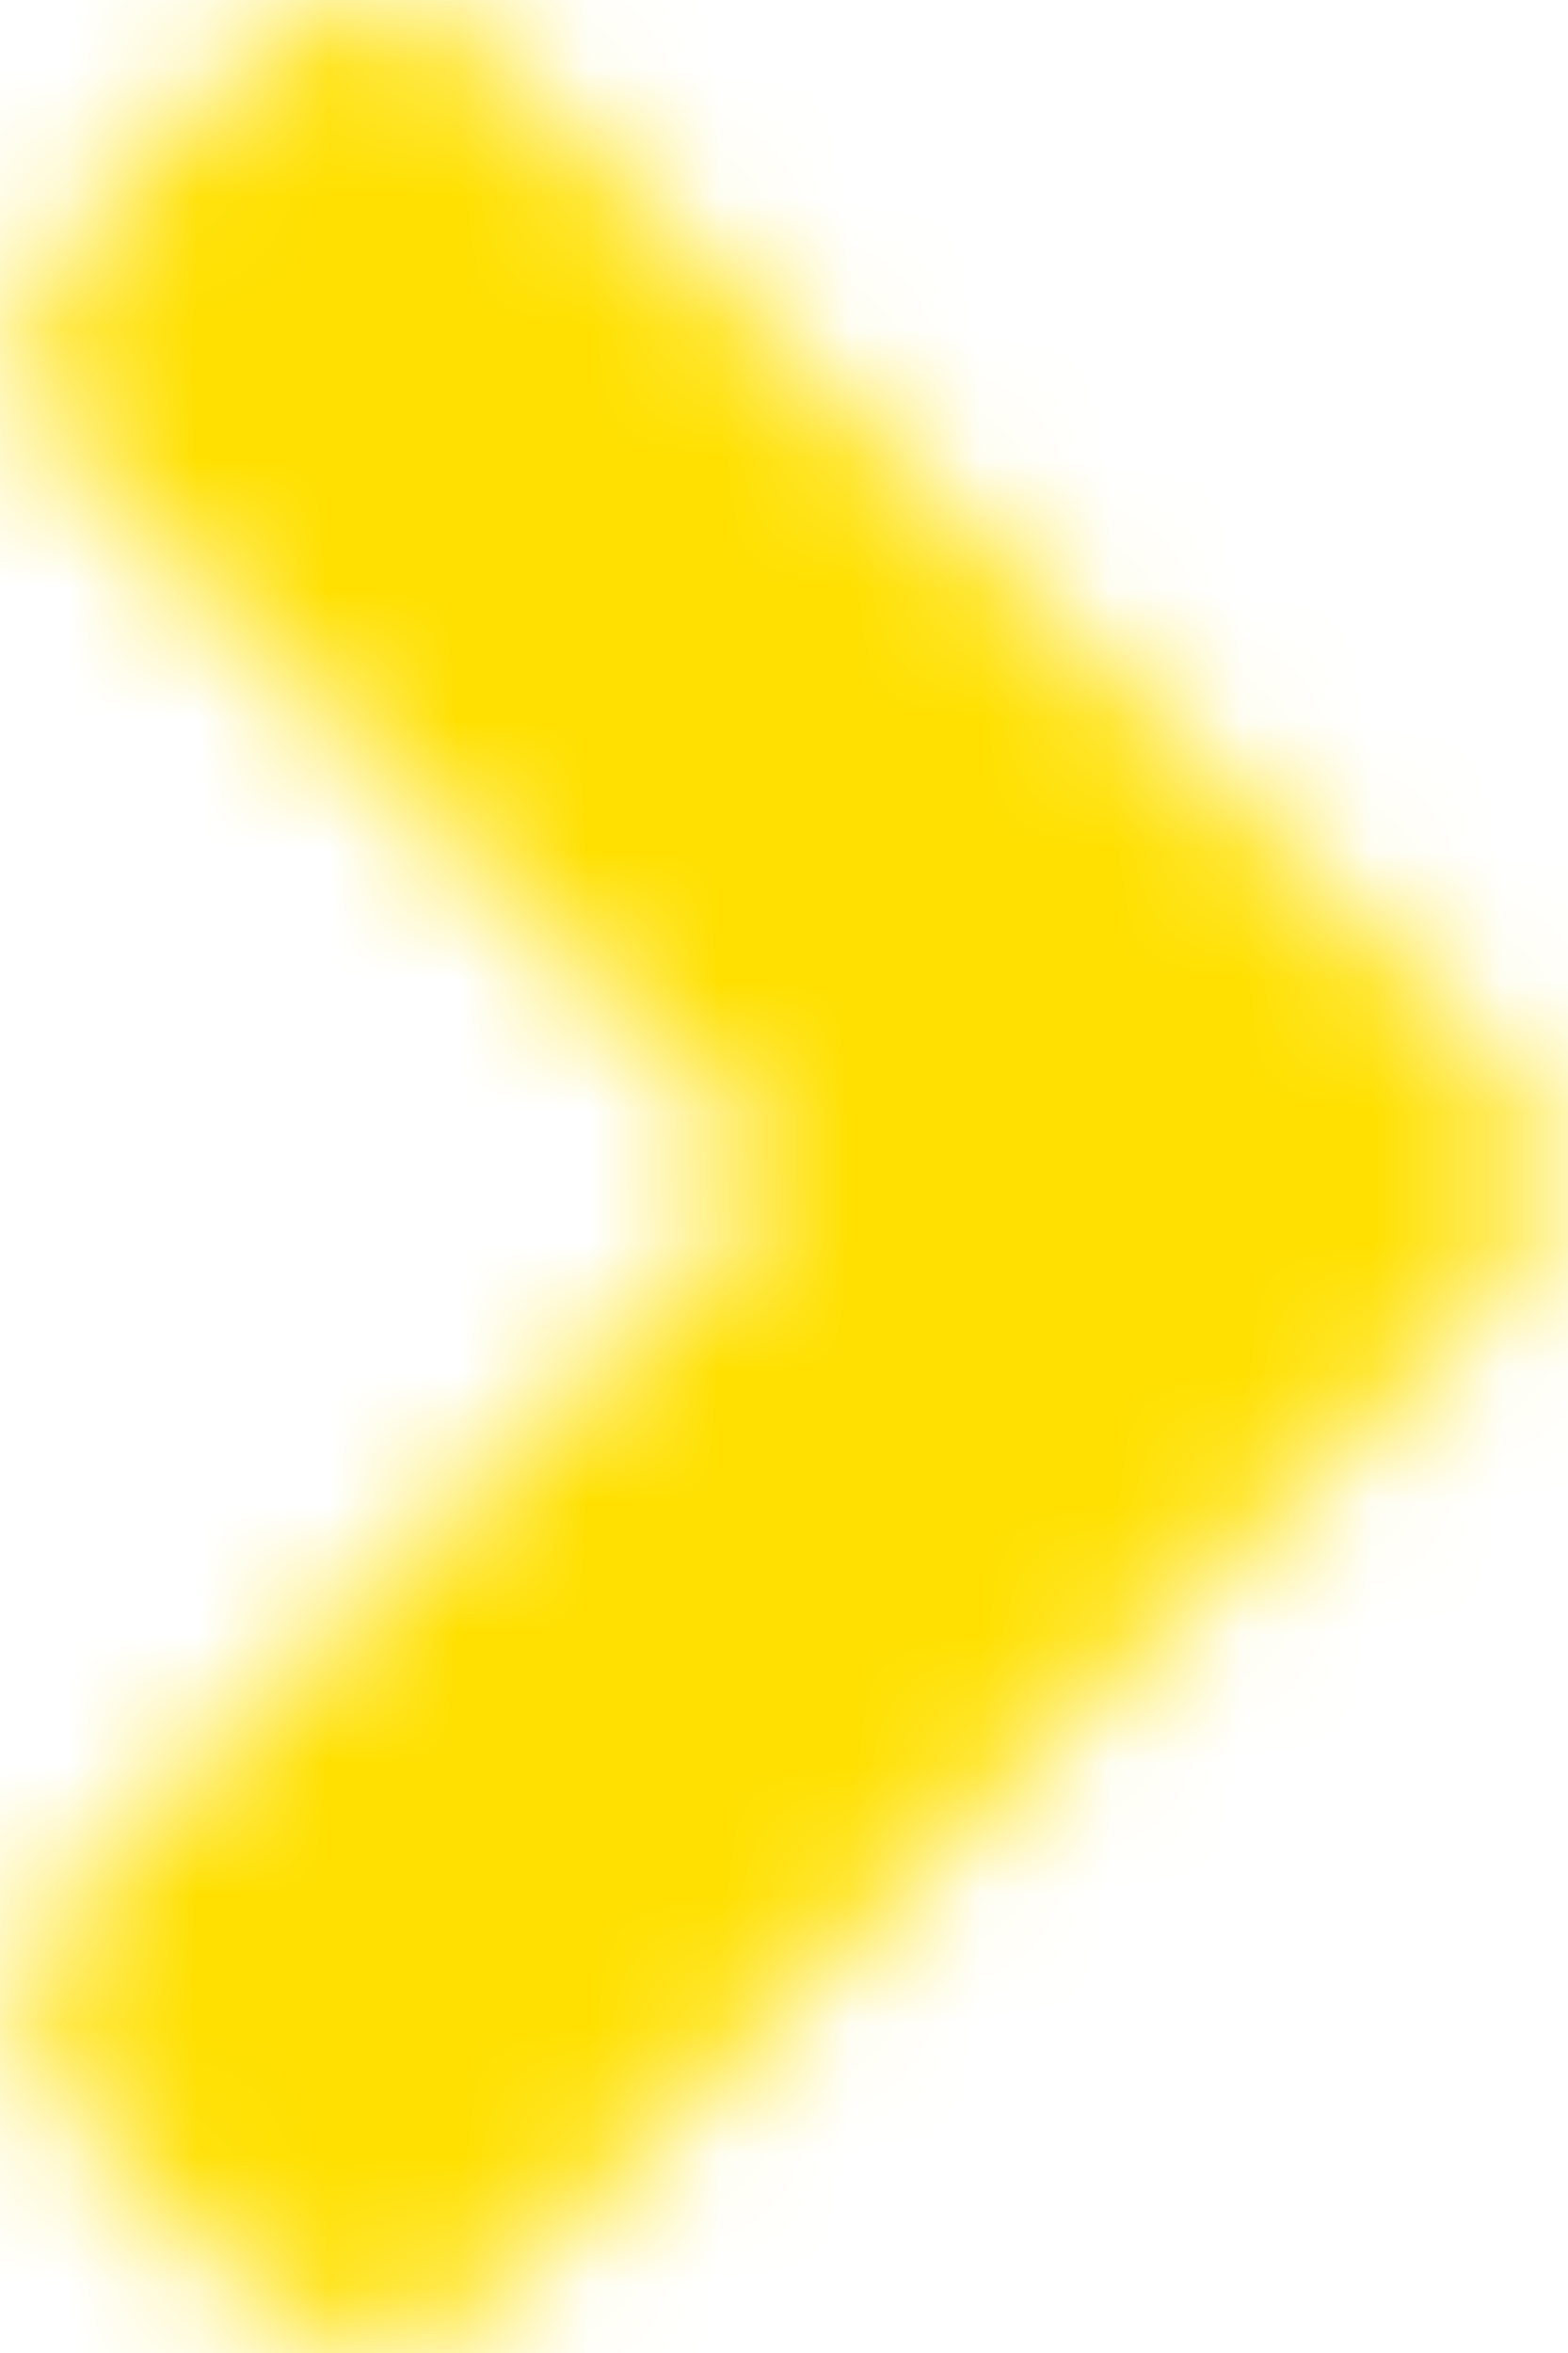 <?xml version="1.0" encoding="UTF-8"?>
<svg width="12px" height="18px" viewBox="0 0 12 18" version="1.1" xmlns="http://www.w3.org/2000/svg" xmlns:xlink="http://www.w3.org/1999/xlink">
    <!-- Generator: Sketch 52.2 (67145) - http://www.bohemiancoding.com/sketch -->
    <title>arrow</title>
    <desc>Created with Sketch.</desc>
    <defs>
        <path d="M11.383,9.95 L3.781,17.553 C3.255,18.078 2.406,18.078 1.886,17.553 L0.622,16.289 C0.097,15.764 0.097,14.914 0.622,14.394 L6.011,9.006 L0.622,3.617 C0.097,3.091 0.097,2.242 0.622,1.722 L1.88,0.447 C2.406,-0.078 3.255,-0.078 3.775,0.447 L11.378,8.05 C11.909,8.575 11.909,9.425 11.383,9.95 Z" id="path-1"></path>
    </defs>
    <g id="Page-1" stroke="none" stroke-width="1" fill="none" fill-rule="evenodd">
        <g id="Krabby-Desktop" transform="translate(-653, -578)">
            <g id="arrow" transform="translate(653, 578)">
                <mask id="mask-2" fill="white">
                    <use xlink:href="#path-1"></use>
                </mask>
                <g id="Mask"></g>
                <g id="🎨-color" mask="url(#mask-2)" fill="#FFE000">
                    <g transform="translate(-3, 0)" id="Black">
                        <rect x="0" y="0" width="18" height="18"></rect>
                    </g>
                </g>
            </g>
        </g>
    </g>
</svg>